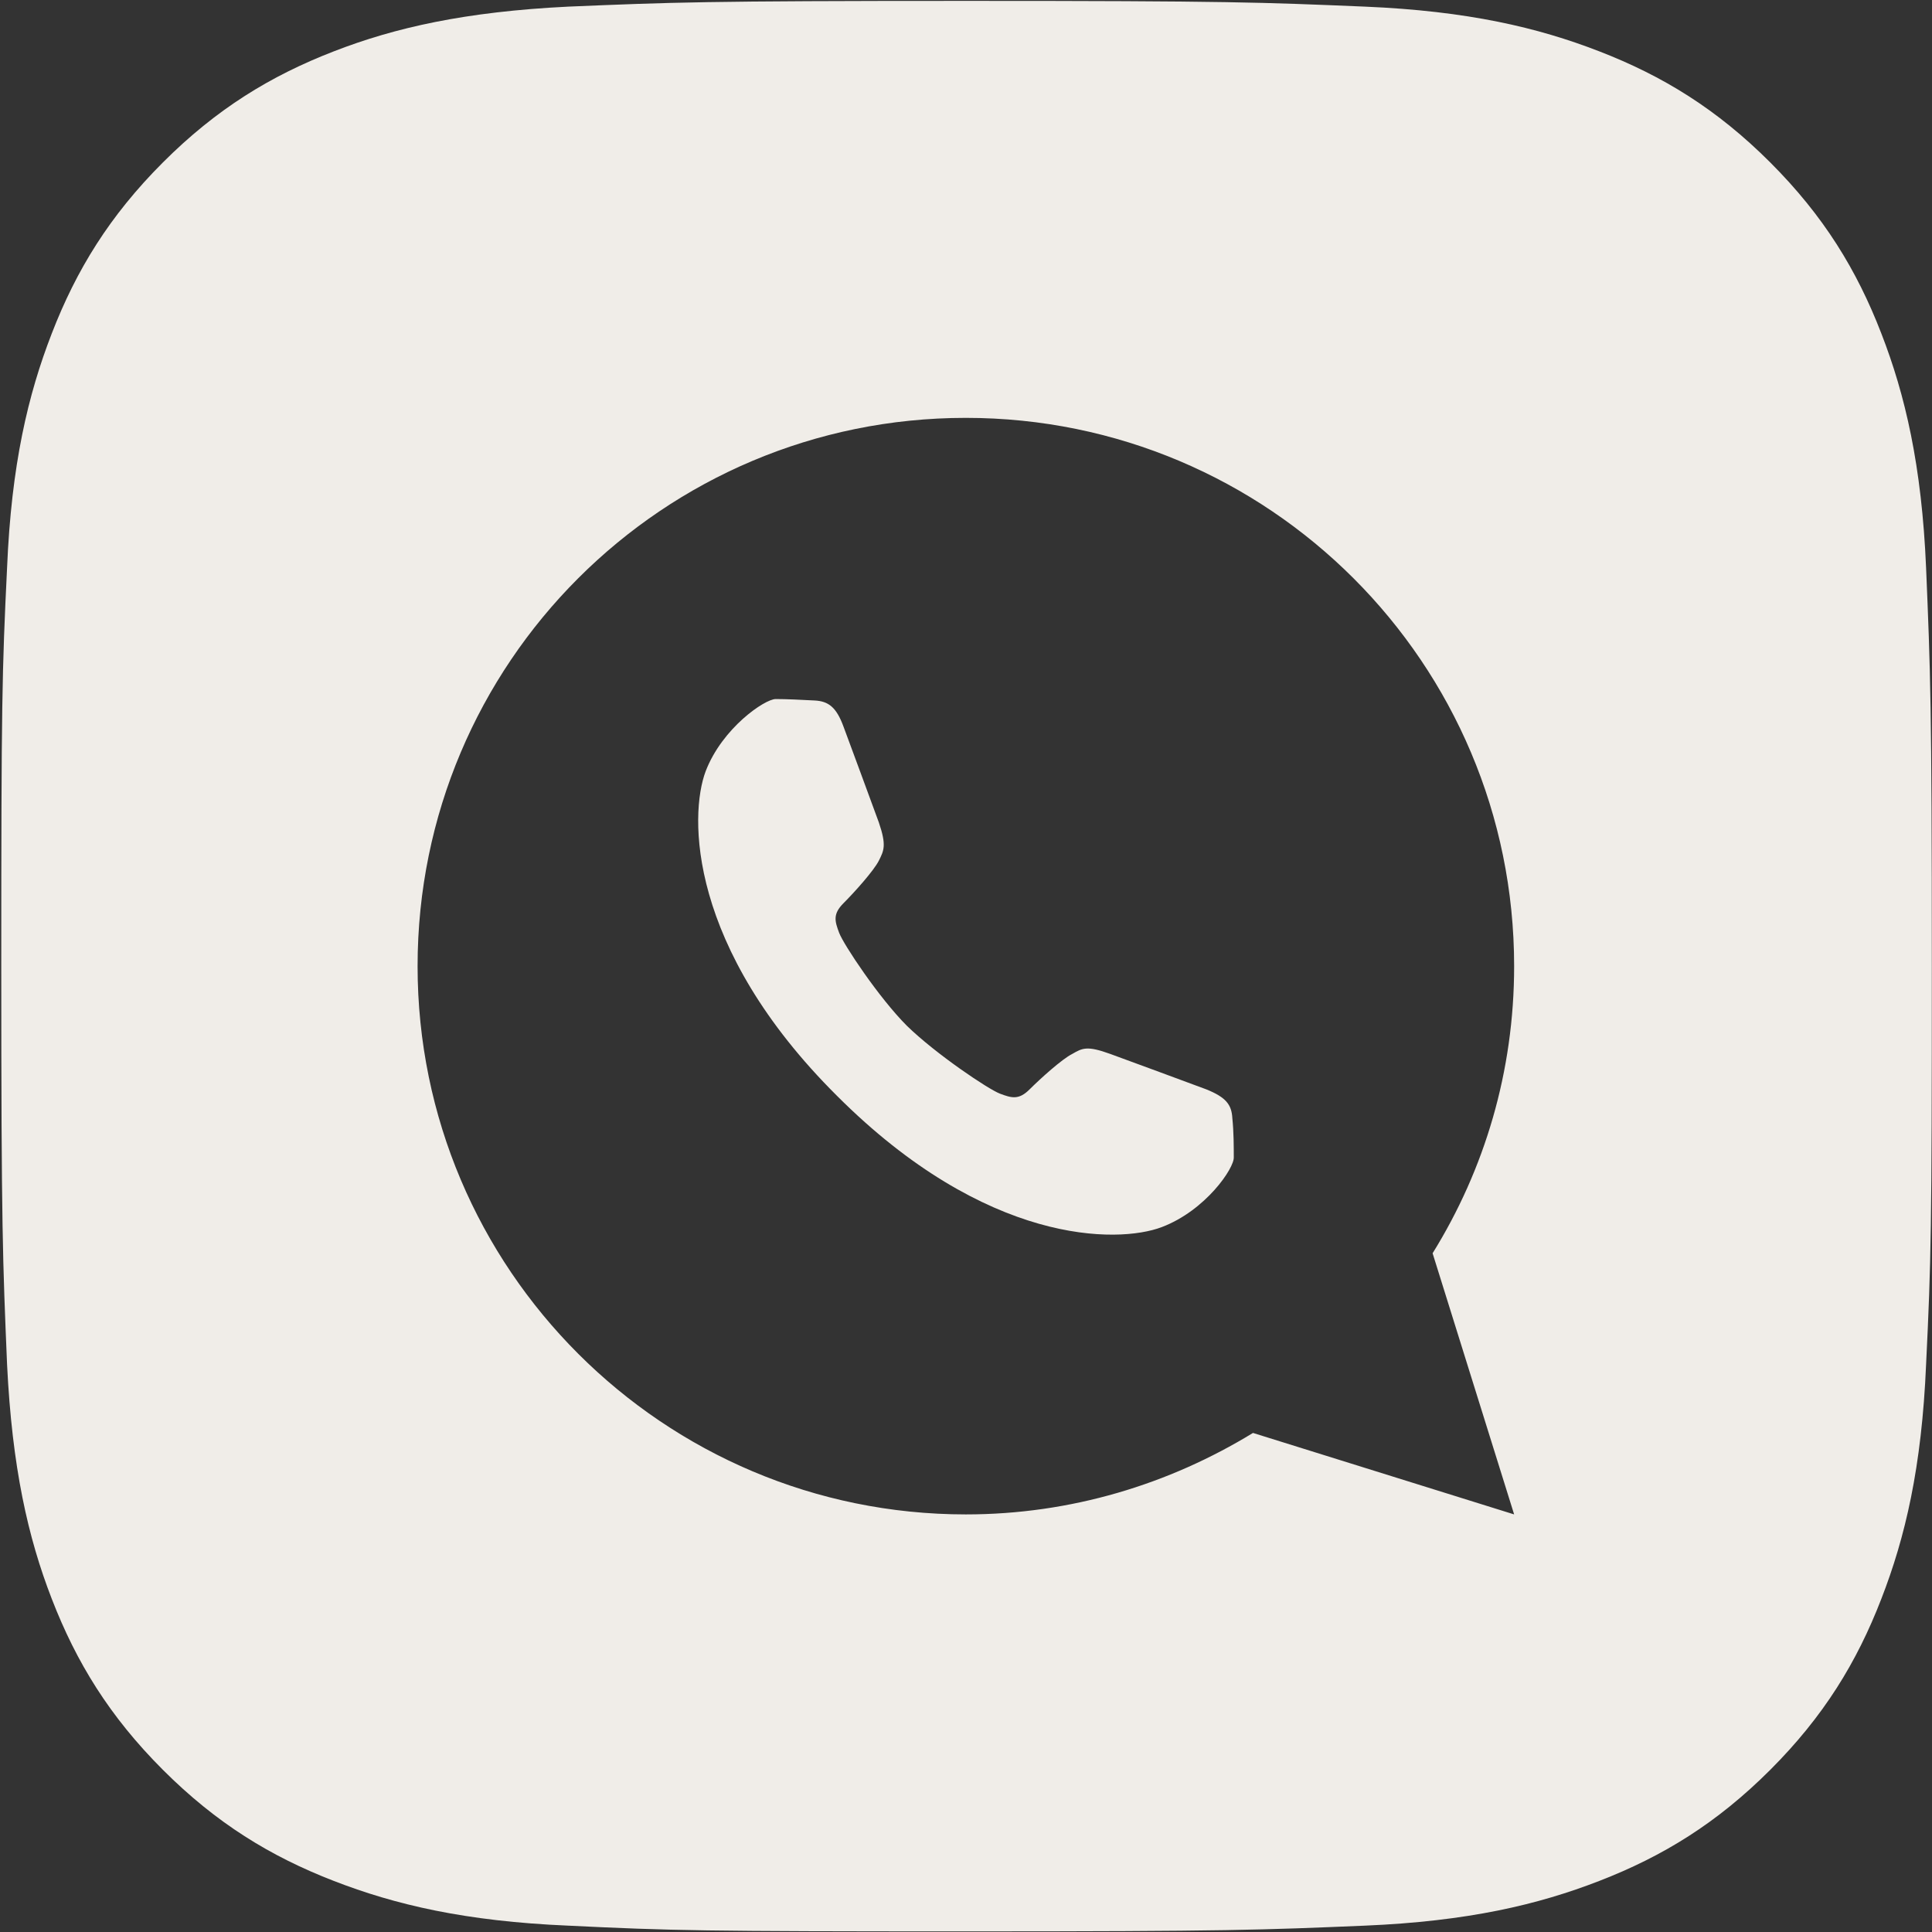 <svg width="35" height="35" viewBox="0 0 35 35" fill="none" xmlns="http://www.w3.org/2000/svg">
<rect x="0" y="0" width="35" height="35" fill="#333333" stroke="none"/>
<g clip-path="url(#clip0_1641_966)">
<path d="M21.854 19.735C21.501 19.604 20.547 19.251 20.116 19.094C19.685 18.937 19.606 18.99 19.423 19.094C19.24 19.186 18.848 19.539 18.652 19.735C18.456 19.931 18.326 19.892 18.116 19.813C17.907 19.735 16.953 19.094 16.43 18.584C15.921 18.075 15.28 17.108 15.202 16.899C15.123 16.689 15.084 16.559 15.28 16.363C15.476 16.167 15.829 15.775 15.921 15.592C16.012 15.409 16.064 15.317 15.921 14.899C15.764 14.468 15.411 13.514 15.28 13.161C15.15 12.808 15.006 12.703 14.758 12.69C14.509 12.677 14.248 12.664 14.052 12.664C13.856 12.664 13.085 13.187 12.784 13.971C12.483 14.768 12.457 17.16 15.163 19.852C17.868 22.558 20.247 22.532 21.044 22.231C21.841 21.93 22.364 21.159 22.351 20.963C22.351 20.78 22.351 20.506 22.325 20.257C22.312 20.009 22.207 19.878 21.854 19.735Z" fill="#F0EDE8"/>
<path d="M34.893 10.288C34.814 8.432 34.514 7.152 34.082 6.041C33.638 4.891 33.037 3.91 32.07 2.943C31.103 1.976 30.122 1.375 28.972 0.93C27.861 0.499 26.594 0.199 24.725 0.12C22.856 0.042 22.268 0.016 17.51 0.016C12.753 0.016 12.165 0.042 10.296 0.12C8.427 0.212 7.159 0.499 6.048 0.93C4.898 1.375 3.918 1.976 2.951 2.943C1.984 3.91 1.383 4.891 0.938 6.041C0.507 7.152 0.206 8.419 0.128 10.288C0.037 12.157 0.023 12.745 0.023 17.503C0.023 22.26 0.05 22.848 0.128 24.717C0.219 26.586 0.507 27.854 0.938 28.965C1.383 30.115 1.984 31.095 2.951 32.062C3.918 33.029 4.898 33.63 6.048 34.075C7.159 34.506 8.427 34.806 10.296 34.885C12.165 34.976 12.753 34.989 17.51 34.989C22.268 34.989 22.856 34.963 24.725 34.885C26.594 34.806 27.861 34.506 28.972 34.075C30.122 33.63 31.103 33.029 32.07 32.062C33.037 31.095 33.638 30.115 34.082 28.965C34.514 27.854 34.814 26.586 34.893 24.717C34.984 22.848 34.997 22.26 34.997 17.503C34.997 12.745 34.971 12.157 34.893 10.288ZM27.43 27.435L22.699 25.959C21.183 26.886 19.405 27.435 17.497 27.435C12.021 27.435 7.565 22.992 7.565 17.503C7.565 12.013 12.008 7.57 17.497 7.57C22.986 7.57 27.43 12.013 27.43 17.503C27.43 19.411 26.894 21.188 25.953 22.704L27.43 27.435Z" fill="#F0EDE8"/>
</g>
<defs>
<clipPath id="clip0_1641_966">
<rect width="35" height="35" fill="white"/>
</clipPath>
</defs>
</svg>

